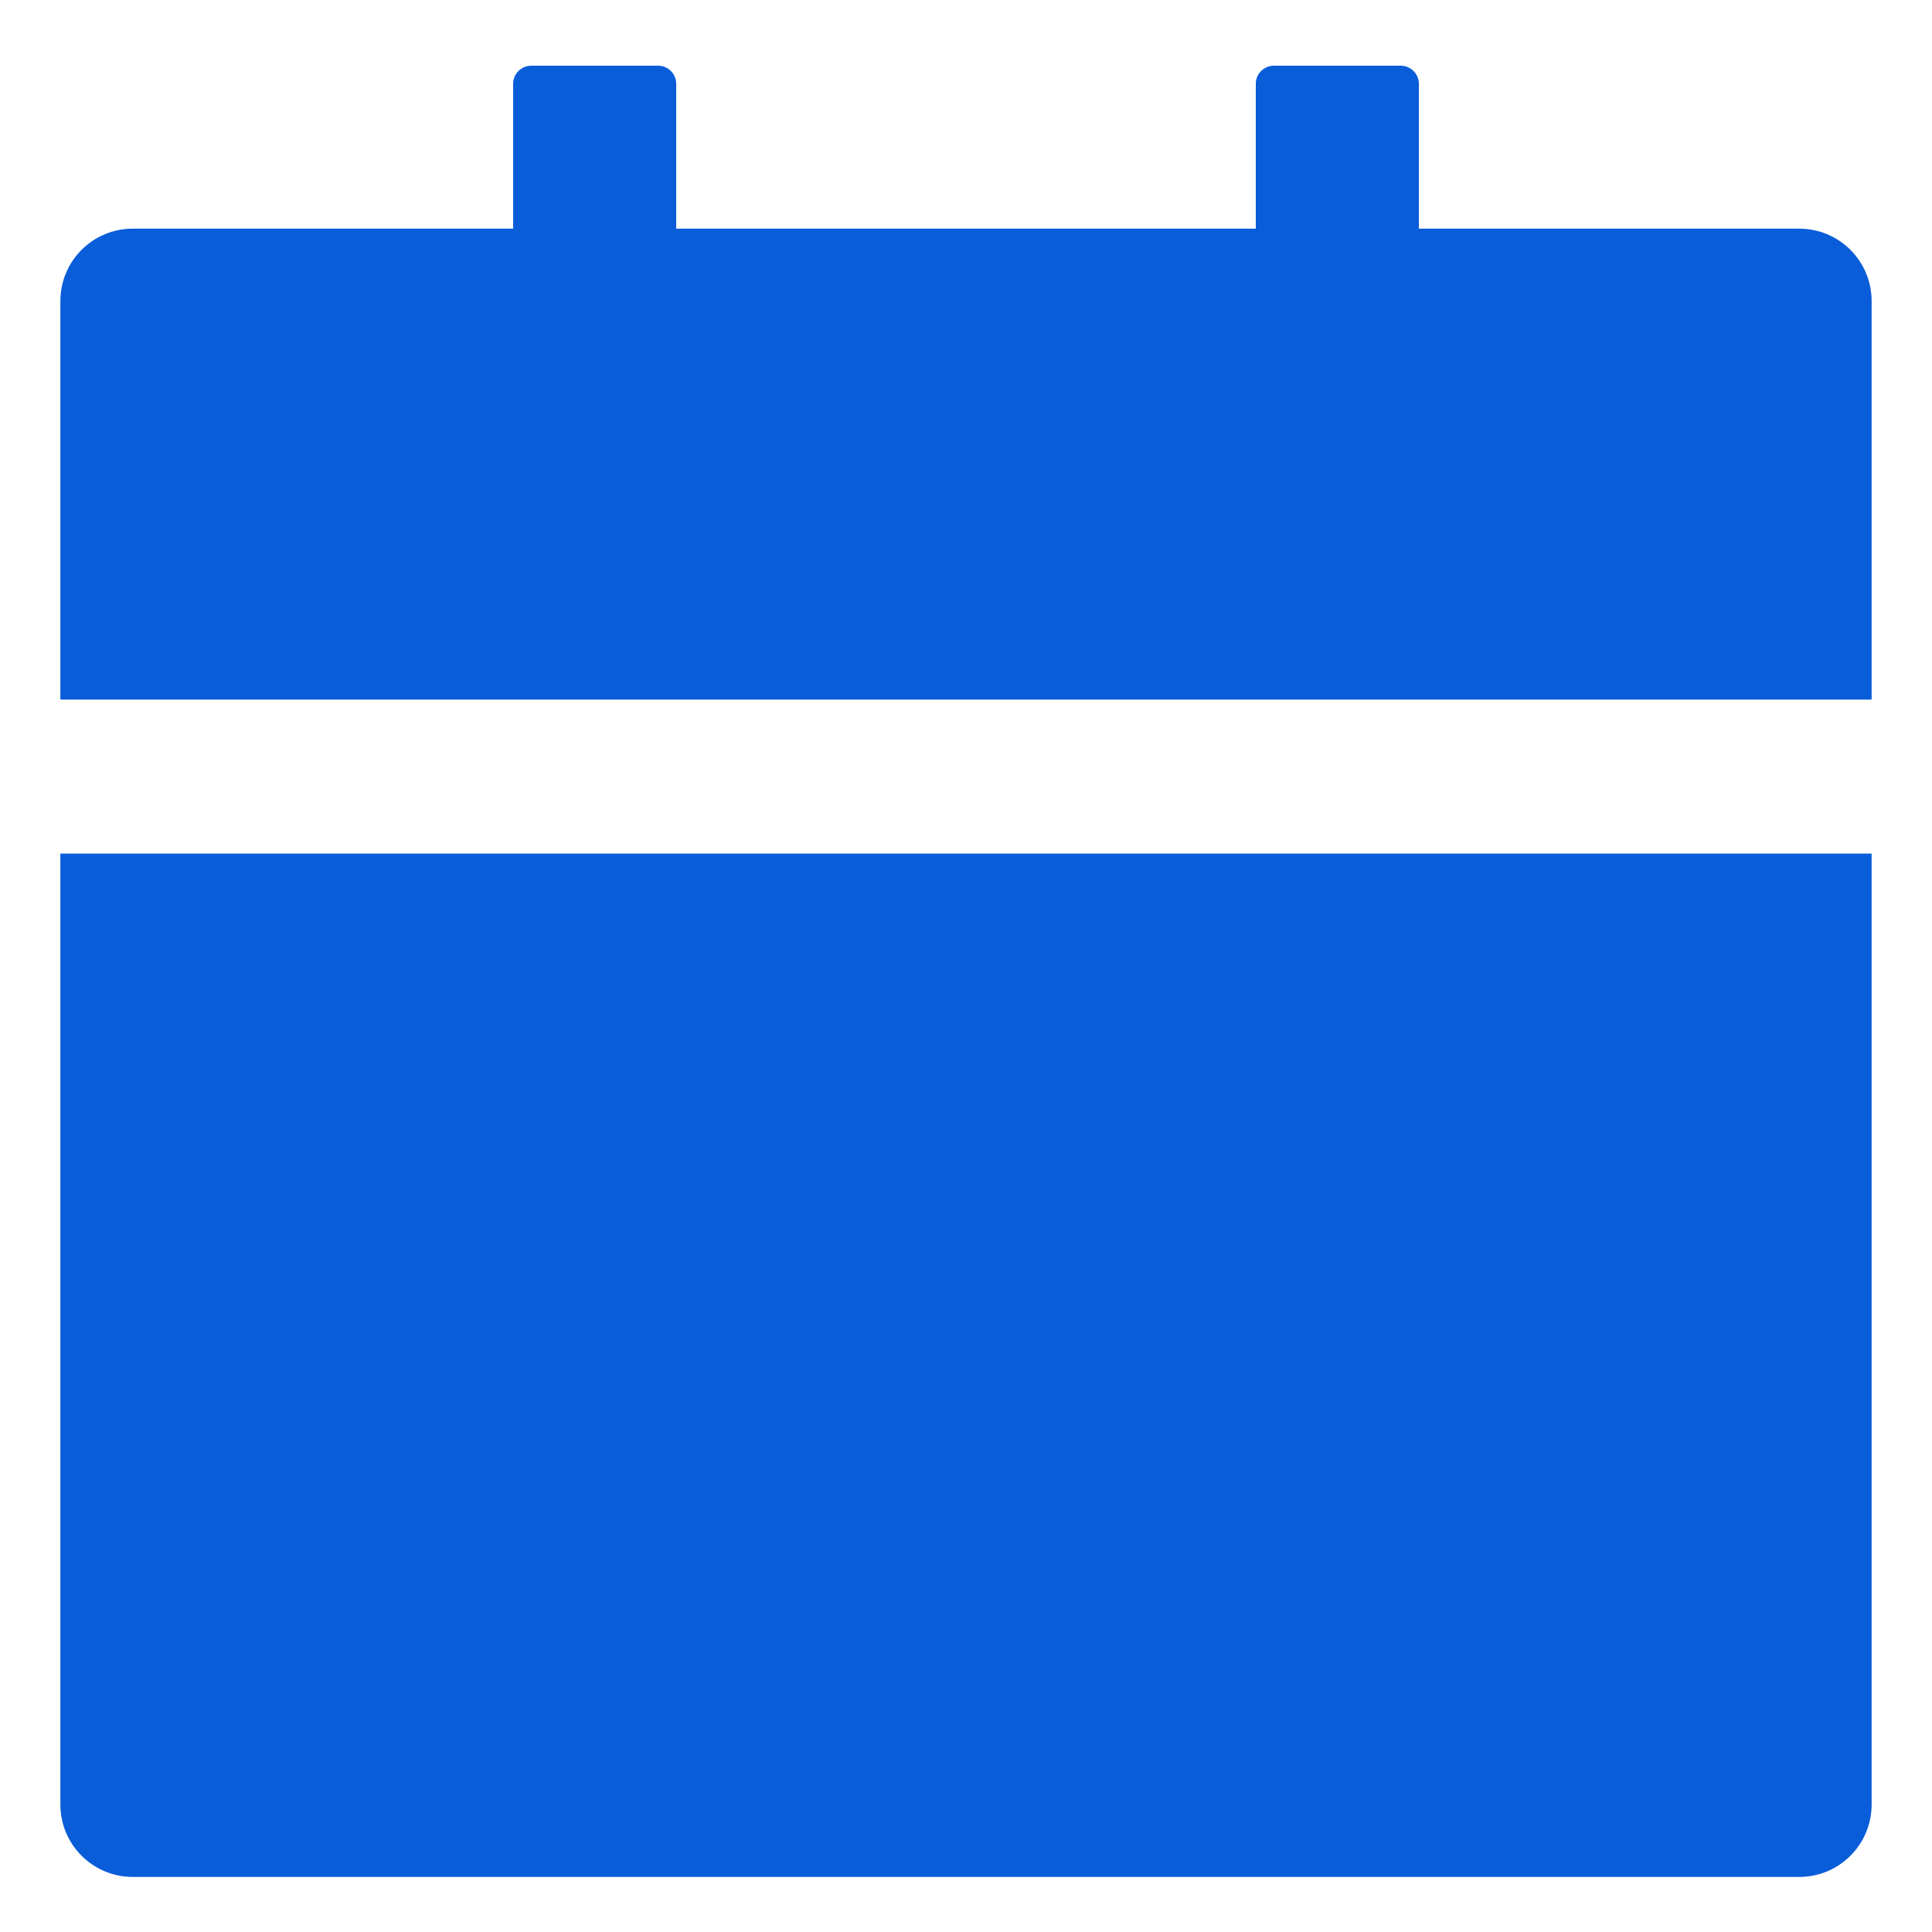 <svg width="20" height="20" viewBox="0 0 20 20" fill="none" xmlns="http://www.w3.org/2000/svg">
<path d="M0.625 18.68C0.625 19.095 0.96 19.43 1.375 19.43H18.625C19.04 19.43 19.375 19.095 19.375 18.68V8.836H0.625V18.68ZM18.625 2.367H14.688V0.867C14.688 0.764 14.603 0.68 14.5 0.68H13.188C13.084 0.68 13 0.764 13 0.867V2.367H7V0.867C7 0.764 6.916 0.68 6.812 0.68H5.5C5.397 0.68 5.312 0.764 5.312 0.867V2.367H1.375C0.96 2.367 0.625 2.702 0.625 3.117V7.242H19.375V3.117C19.375 2.702 19.04 2.367 18.625 2.367Z" fill="#0A5DD9"/>
</svg>
